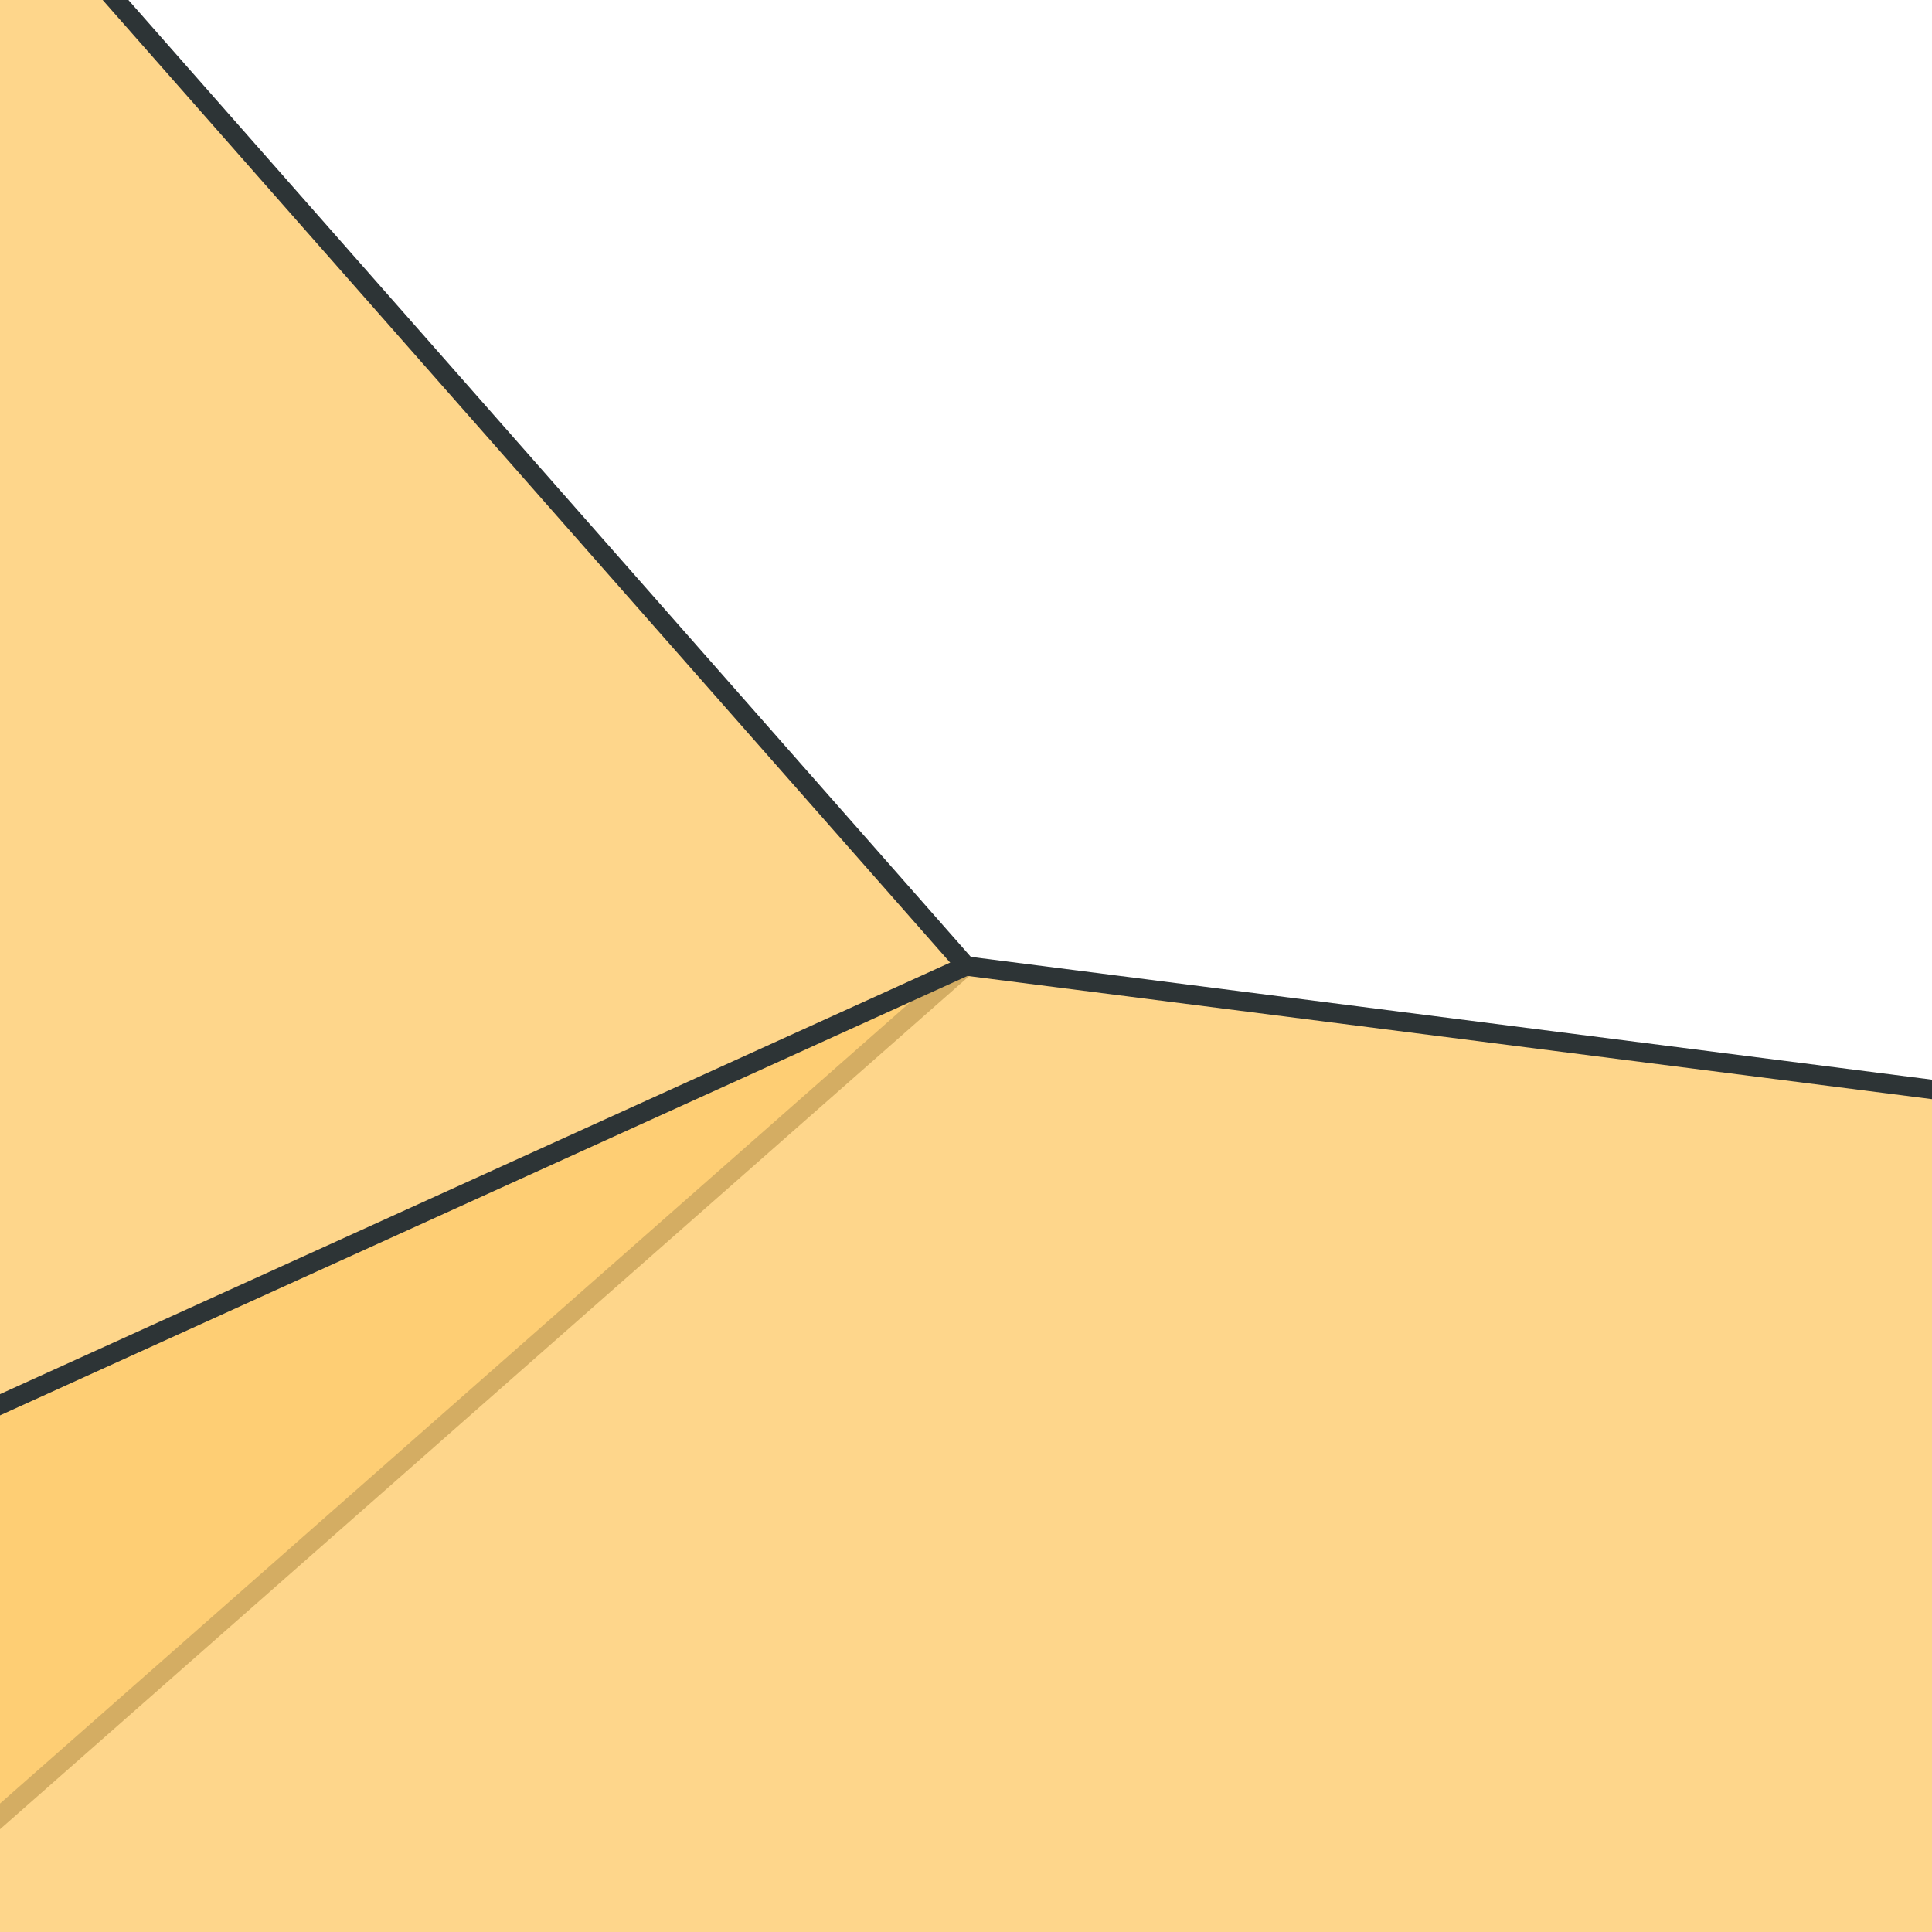 <?xml version="1.0" encoding="utf-8" ?>
<svg baseProfile="full" height="512" version="1.1" viewBox="-0.5 -0.5 1.0 1.0" width="512" xmlns="http://www.w3.org/2000/svg" xmlns:ev="http://www.w3.org/2001/xml-events" xmlns:xlink="http://www.w3.org/1999/xlink"><defs><clipPath id="id5"><rect height="1.0" width="1.0" x="-0.5" y="-0.5" /></clipPath></defs><g clip-path="url(#id5)" fill="#FF6B6B" fill-opacity="0.8" stroke="#2D3436" stroke-width="0.01" /><g clip-path="url(#id5)" fill="#4ECDC4" fill-opacity="0.8" stroke="#2D3436" stroke-width="0.01" /><g clip-path="url(#id5)" fill="#FDCB6E" fill-opacity="0.8" stroke="#2D3436" stroke-width="0.01" /><g clip-path="url(#id5)" fill="#FDCB6E" fill-opacity="0.8" stroke="#2D3436" stroke-width="0.01" /><g clip-path="url(#id5)" fill="#FDCB6E" fill-opacity="0.8" stroke="#2D3436" stroke-width="0.01" /><g clip-path="url(#id5)" fill="#FDCB6E" fill-opacity="0.8" stroke="#2D3436" stroke-width="0.01"><polygon points="-9.943,8.753 0.0,-0.0 -8.031,-9.122" /></g><g clip-path="url(#id5)" fill="#FDCB6E" fill-opacity="0.8" stroke="#2D3436" stroke-width="0.01" /><g clip-path="url(#id5)" fill="#FF6B6B" fill-opacity="0.8" stroke="#2D3436" stroke-width="0.01" /><g clip-path="url(#id5)" fill="#4ECDC4" fill-opacity="0.8" stroke="#2D3436" stroke-width="0.01" /><g clip-path="url(#id5)" fill="#FDCB6E" fill-opacity="0.8" stroke="#2D3436" stroke-width="0.01" /><g clip-path="url(#id5)" fill="#FDCB6E" fill-opacity="0.8" stroke="#2D3436" stroke-width="0.01" /><g clip-path="url(#id5)" fill="#FDCB6E" fill-opacity="0.8" stroke="#2D3436" stroke-width="0.01" /><g clip-path="url(#id5)" fill="#FDCB6E" fill-opacity="0.8" stroke="#2D3436" stroke-width="0.01"><polygon points="12.228,1.562 -0.0,-0.0 -6.508,2.956" /></g><g clip-path="url(#id5)" fill="#FDCB6E" fill-opacity="0.8" stroke="#2D3436" stroke-width="0.01" /><g clip-path="url(#id5)" fill="#FF6B6B" fill-opacity="0.8" stroke="#2D3436" stroke-width="0.01" /><g clip-path="url(#id5)" fill="#4ECDC4" fill-opacity="0.8" stroke="#2D3436" stroke-width="0.01" /><g clip-path="url(#id5)" fill="#FDCB6E" fill-opacity="0.8" stroke="#2D3436" stroke-width="0.01" /><g clip-path="url(#id5)" fill="#FDCB6E" fill-opacity="0.8" stroke="#2D3436" stroke-width="0.01" /><g clip-path="url(#id5)" fill="#FDCB6E" fill-opacity="0.8" stroke="#2D3436" stroke-width="0.01" /><g clip-path="url(#id5)" fill="#FDCB6E" fill-opacity="0.8" stroke="#2D3436" stroke-width="0.01" /><g clip-path="url(#id5)" fill="#FDCB6E" fill-opacity="0.8" stroke="#2D3436" stroke-width="0.01" /></svg>